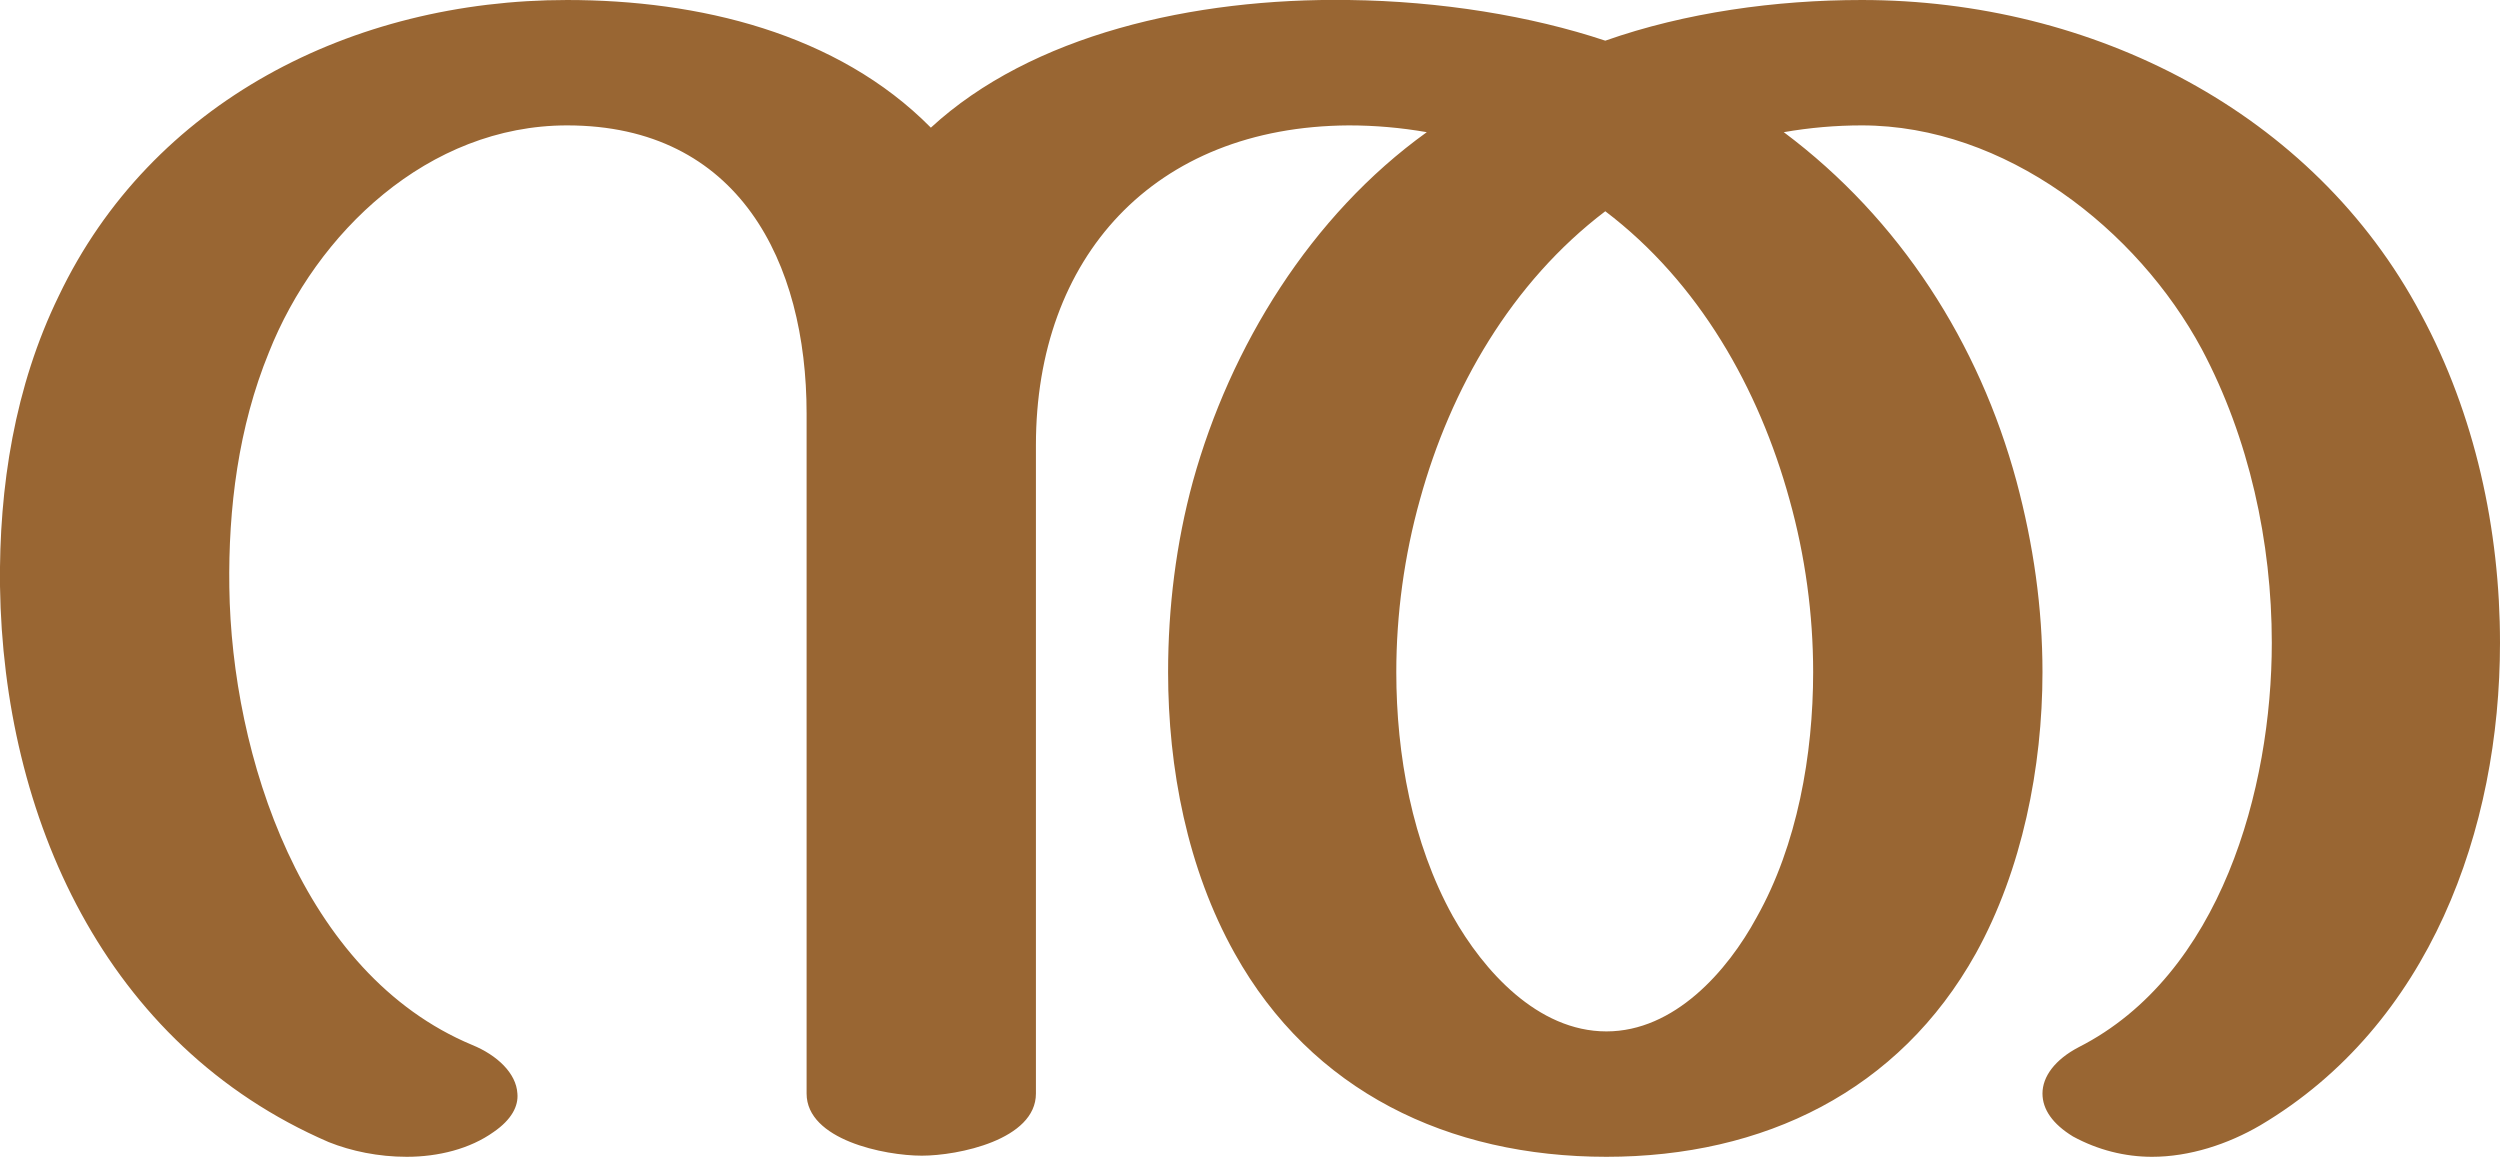 <?xml version="1.0" encoding="UTF-8"?>
<!DOCTYPE svg PUBLIC "-//W3C//DTD SVG 1.1//EN" "http://www.w3.org/Graphics/SVG/1.1/DTD/svg11.dtd">
<!-- Creator: CorelDRAW X8 -->
<svg xmlns="http://www.w3.org/2000/svg" xml:space="preserve" width="2213px" height="1024px" version="1.1" style="shape-rendering:geometricPrecision; text-rendering:geometricPrecision; image-rendering:optimizeQuality; fill-rule:evenodd; clip-rule:evenodd"
viewBox="0 0 2213 1024"
 xmlns:xlink="http://www.w3.org/1999/xlink">
 <defs>
  <style type="text/css">
   <![CDATA[
    .fil0 {fill:#996633;fill-rule:nonzero}
   ]]>
  </style>
 </defs>
 <g id="Layer_x0020_1">
  <path class="fil0" d="M418 925c22,9 39,25 40,43 1,11 -5,23 -21,34 -21,15 -49,22 -77,22 -25,0 -49,-5 -69,-13 -199,-86 -288,-289 -291,-492 -1,-88 13,-177 52,-257 82,-172 260,-262 450,-262 116,0 239,29 322,113 89,-82 232,-115 370,-113 81,1 161,14 227,36 71,-25 151,-36 227,-36 204,0 400,99 495,278 48,89 70,191 70,291 0,165 -62,338 -212,427 -29,17 -63,28 -96,28 -24,0 -48,-6 -70,-18 -18,-11 -27,-24 -27,-38 0,-15 11,-30 32,-41 126,-64 171,-229 171,-358 0,-89 -20,-181 -62,-260 -57,-106 -174,-198 -301,-198 -23,0 -46,2 -69,6 103,77 173,187 206,309 15,56 23,112 23,169 0,84 -18,175 -59,249 -68,122 -188,180 -327,180 -140,0 -261,-58 -329,-180 -42,-75 -59,-164 -59,-249 0,-57 7,-114 22,-169 33,-119 104,-235 207,-309 -23,-4 -46,-6 -69,-6 -173,1 -277,117 -277,283l0 574c0,41 -69,55 -101,55 -33,0 -102,-14 -102,-55l0 -602c0,-134 -60,-255 -212,-255 -123,0 -222,95 -264,201 -27,66 -36,138 -35,208 2,148 64,342 215,405zm1003 -738c-83,63 -137,157 -164,255 -14,50 -21,102 -21,153 0,73 14,151 50,216 27,48 75,102 136,102 60,0 107,-53 133,-101 36,-64 50,-144 50,-217 0,-51 -7,-103 -21,-153 -27,-98 -80,-192 -163,-255z"/>
 </g>
</svg>

